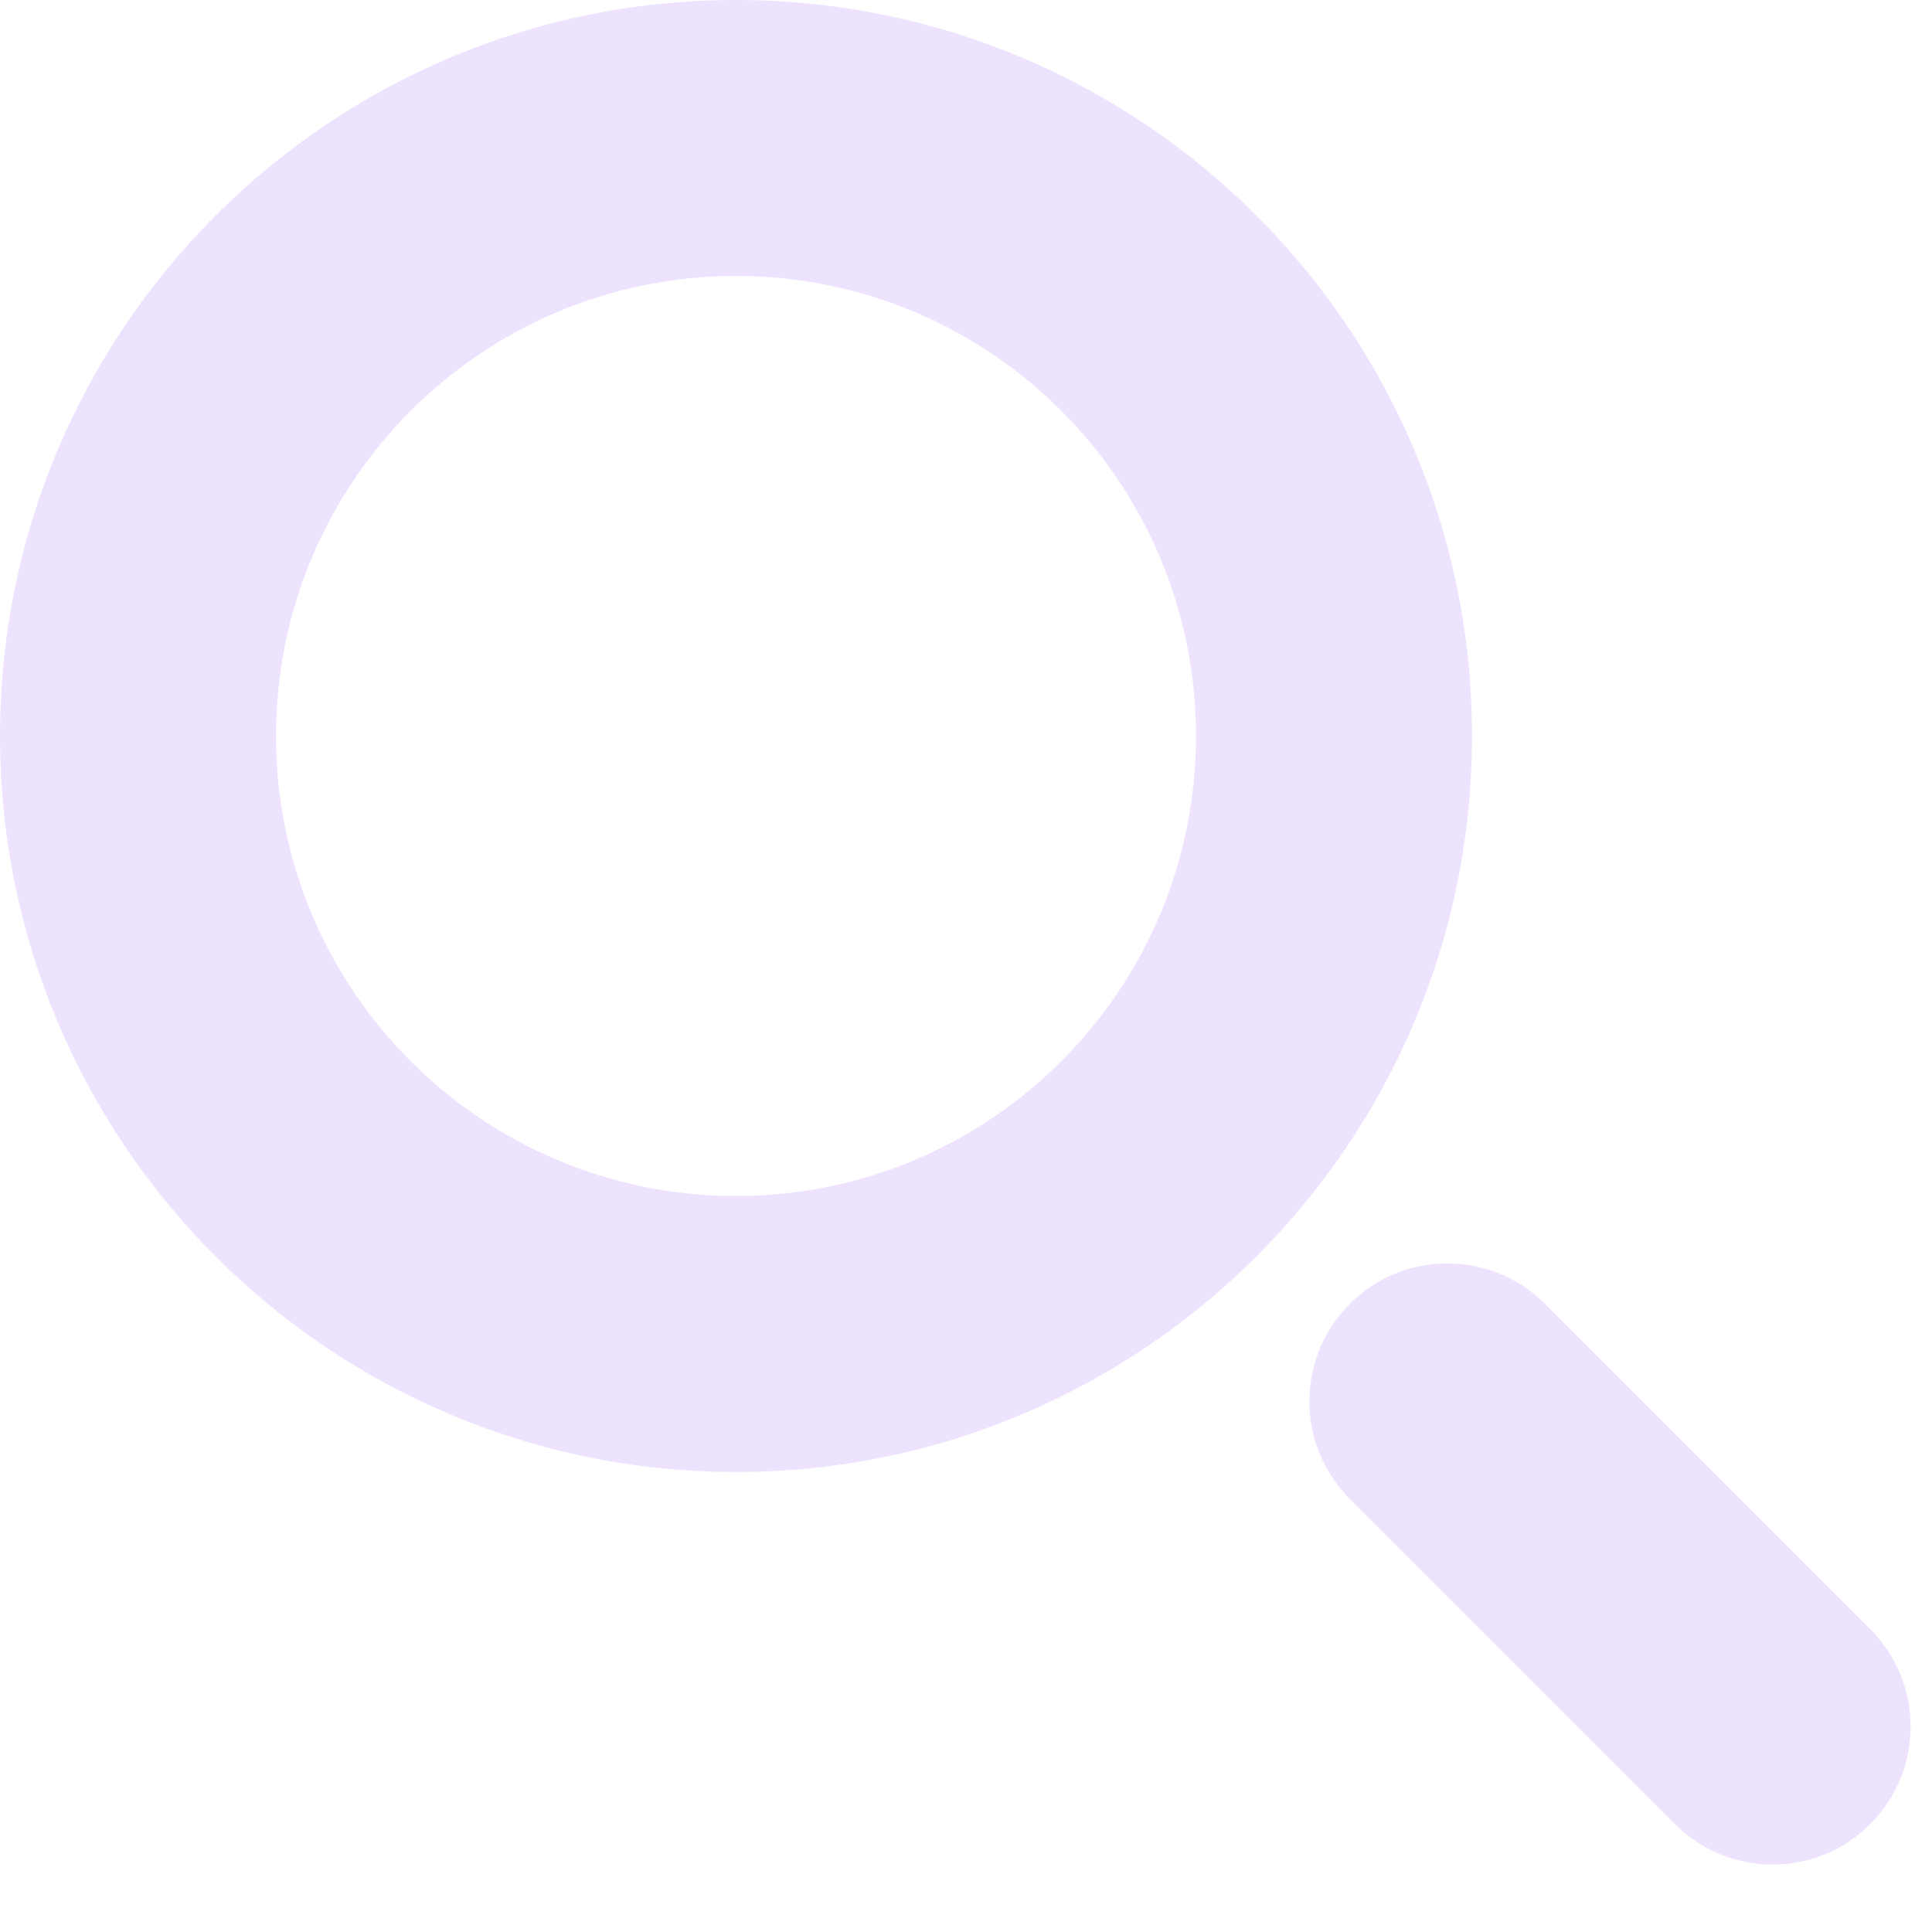 <svg xmlns="http://www.w3.org/2000/svg" width="21" height="21" viewBox="0 0 21 21">
  <path fill="#EEE3FF" fill-rule="evenodd" d="M18.793,16.172 L22.328,19.707 C22.914,20.293 22.914,21.243 22.328,21.828 C21.743,22.414 20.793,22.414 20.207,21.828 L16.672,18.293 C16.086,17.707 16.086,16.757 16.672,16.172 C17.257,15.586 18.207,15.586 18.793,16.172 Z M10,2 C14.418,2 18,5.582 18,10 C18,14.418 14.418,18 10,18 C5.582,18 2,14.418 2,10 C2,5.582 5.582,2 10,2 Z M10,5 C7.239,5 5,7.239 5,10 C5,12.761 7.239,15 10,15 C12.761,15 15,12.761 15,10 C15,7.239 12.761,5 10,5 Z" transform="translate(-2 -2)"/>
</svg>
